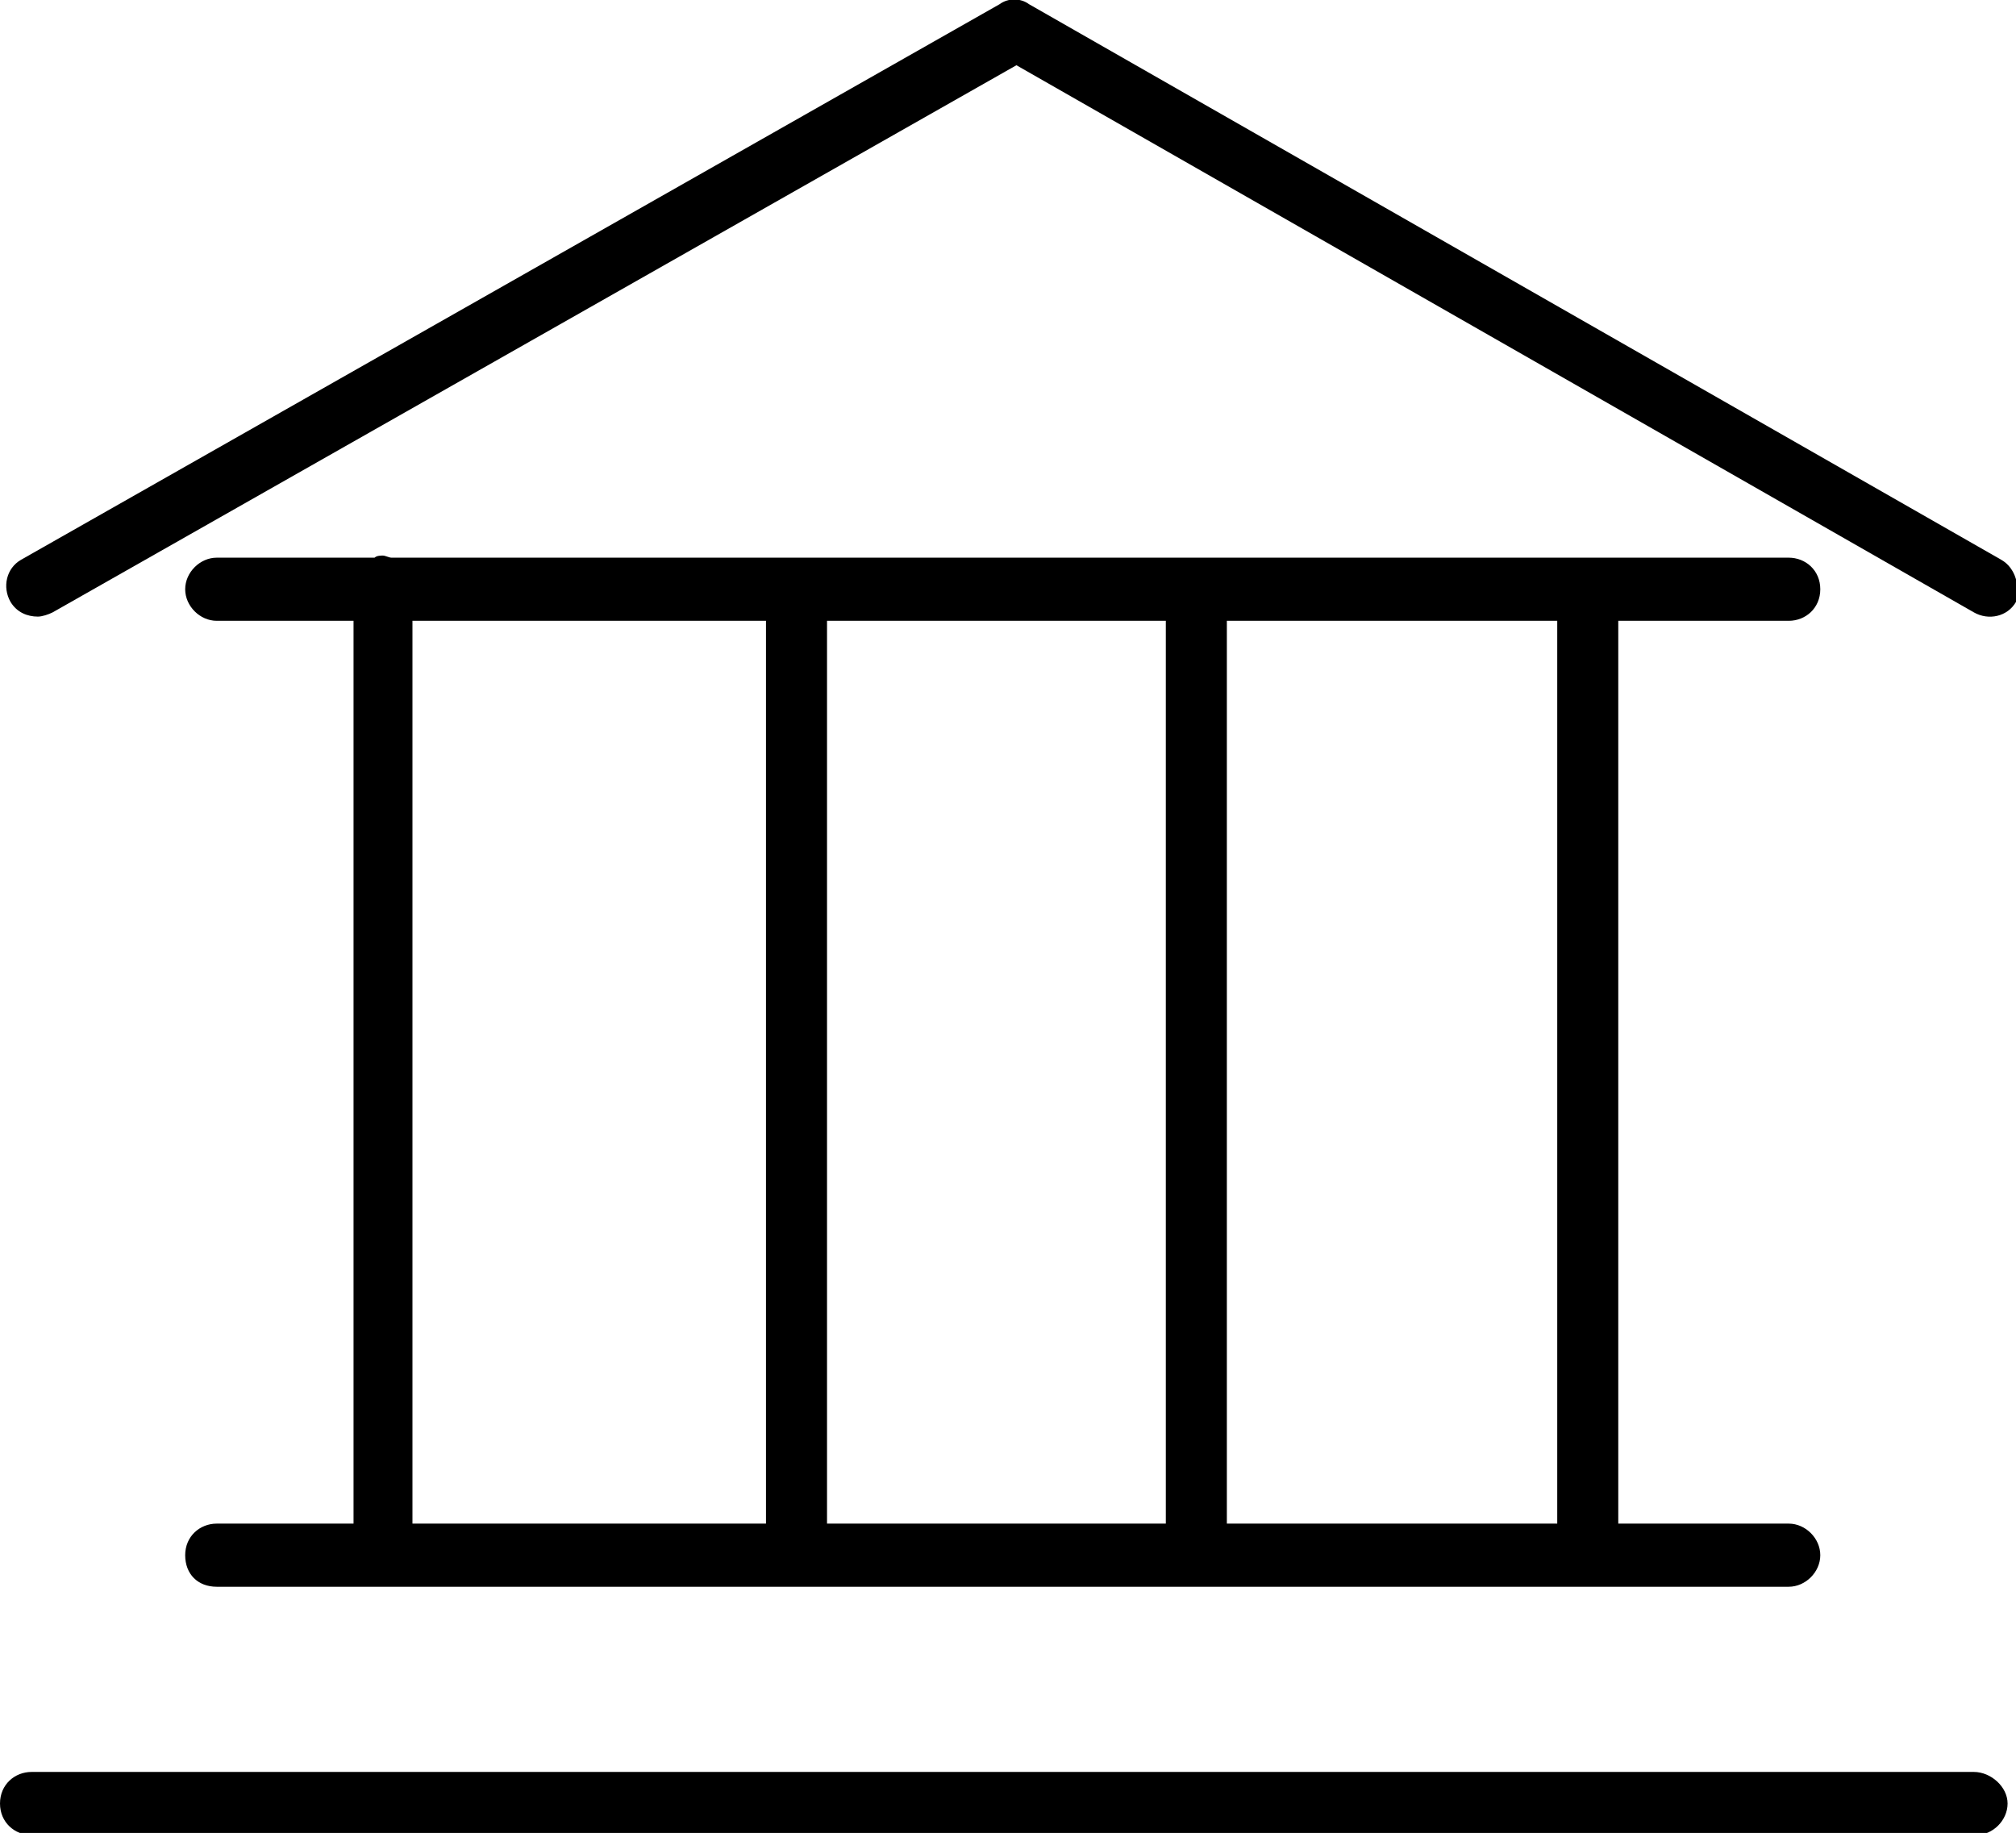 <?xml version="1.0" encoding="utf-8"?>
<!-- Generator: Adobe Illustrator 21.1.0, SVG Export Plug-In . SVG Version: 6.00 Build 0)  -->
<svg version="1.1" id="Слой_1" xmlns="http://www.w3.org/2000/svg" xmlns:xlink="http://www.w3.org/1999/xlink" x="0px" y="0px"
	 viewBox="0 0 95.8 87.1" style="enable-background:new 0 0 95.8 87.1;" xml:space="preserve">
<path d="M19.6,29.5h16.8v42.9H19.6V29.5z M74,72.4H58.3V29.5H74V72.4z M39.3,72.4V29.5h16.1v42.9H39.3z M10.3,72.4
	c-0.8,0-1.5,0.6-1.5,1.5s0.6,1.5,1.5,1.5H85c0.8,0,1.5-0.7,1.5-1.5s-0.7-1.5-1.5-1.5h-8.1V29.5H85c0.8,0,1.5-0.6,1.5-1.5
	s-0.7-1.5-1.5-1.5H18.6c-0.1,0-0.3-0.1-0.4-0.1c-0.1,0-0.3,0-0.4,0.1h-7.5c-0.8,0-1.5,0.7-1.5,1.5s0.7,1.5,1.5,1.5h6.5v42.9H10.3z"
	/>
<path d="M93.8,84.2H1.5c-0.8,0-1.5,0.6-1.5,1.5s0.7,1.5,1.5,1.5h92.4c0.8,0,1.5-0.7,1.5-1.5S94.6,84.2,93.8,84.2z"/>
<path d="M95.1,26.6L48.9,0.2c-0.4-0.3-1-0.3-1.4,0L1,26.6c-0.7,0.4-0.9,1.3-0.5,2c0.3,0.5,0.8,0.7,1.3,0.7c0.2,0,0.5-0.1,0.7-0.2
	l45.8-26l45.5,26c0.7,0.4,1.6,0.2,2-0.5C96,27.9,95.8,27,95.1,26.6z"/>
</svg>
